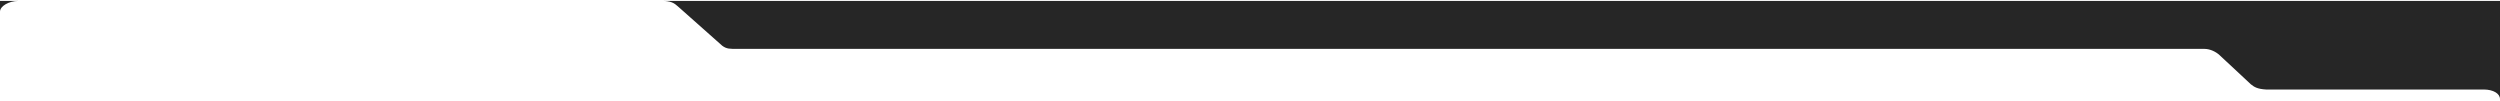 <svg width="764" height="31" viewBox="0 0 764 31" fill="none" xmlns="http://www.w3.org/2000/svg">
<path d="M0 3.565C0 1.894 2.667 0.285 5.657 0.285H202.581C203.496 0.285 204.468 0.403 205.282 0.712C206.097 1.02 206.673 1.52 207.161 1.952L220.689 13.952C222.062 15.007 223.125 14.936 225.268 14.936H673.636C675.536 14.936 677.301 15.922 678.281 16.834L687.856 25.756C688.951 26.642 689.936 27.201 692.498 27.354H758.997C761.985 27.354 764 28.614 764 30.285V0.285H0V3.565Z" fill="#262626"/>
</svg>
